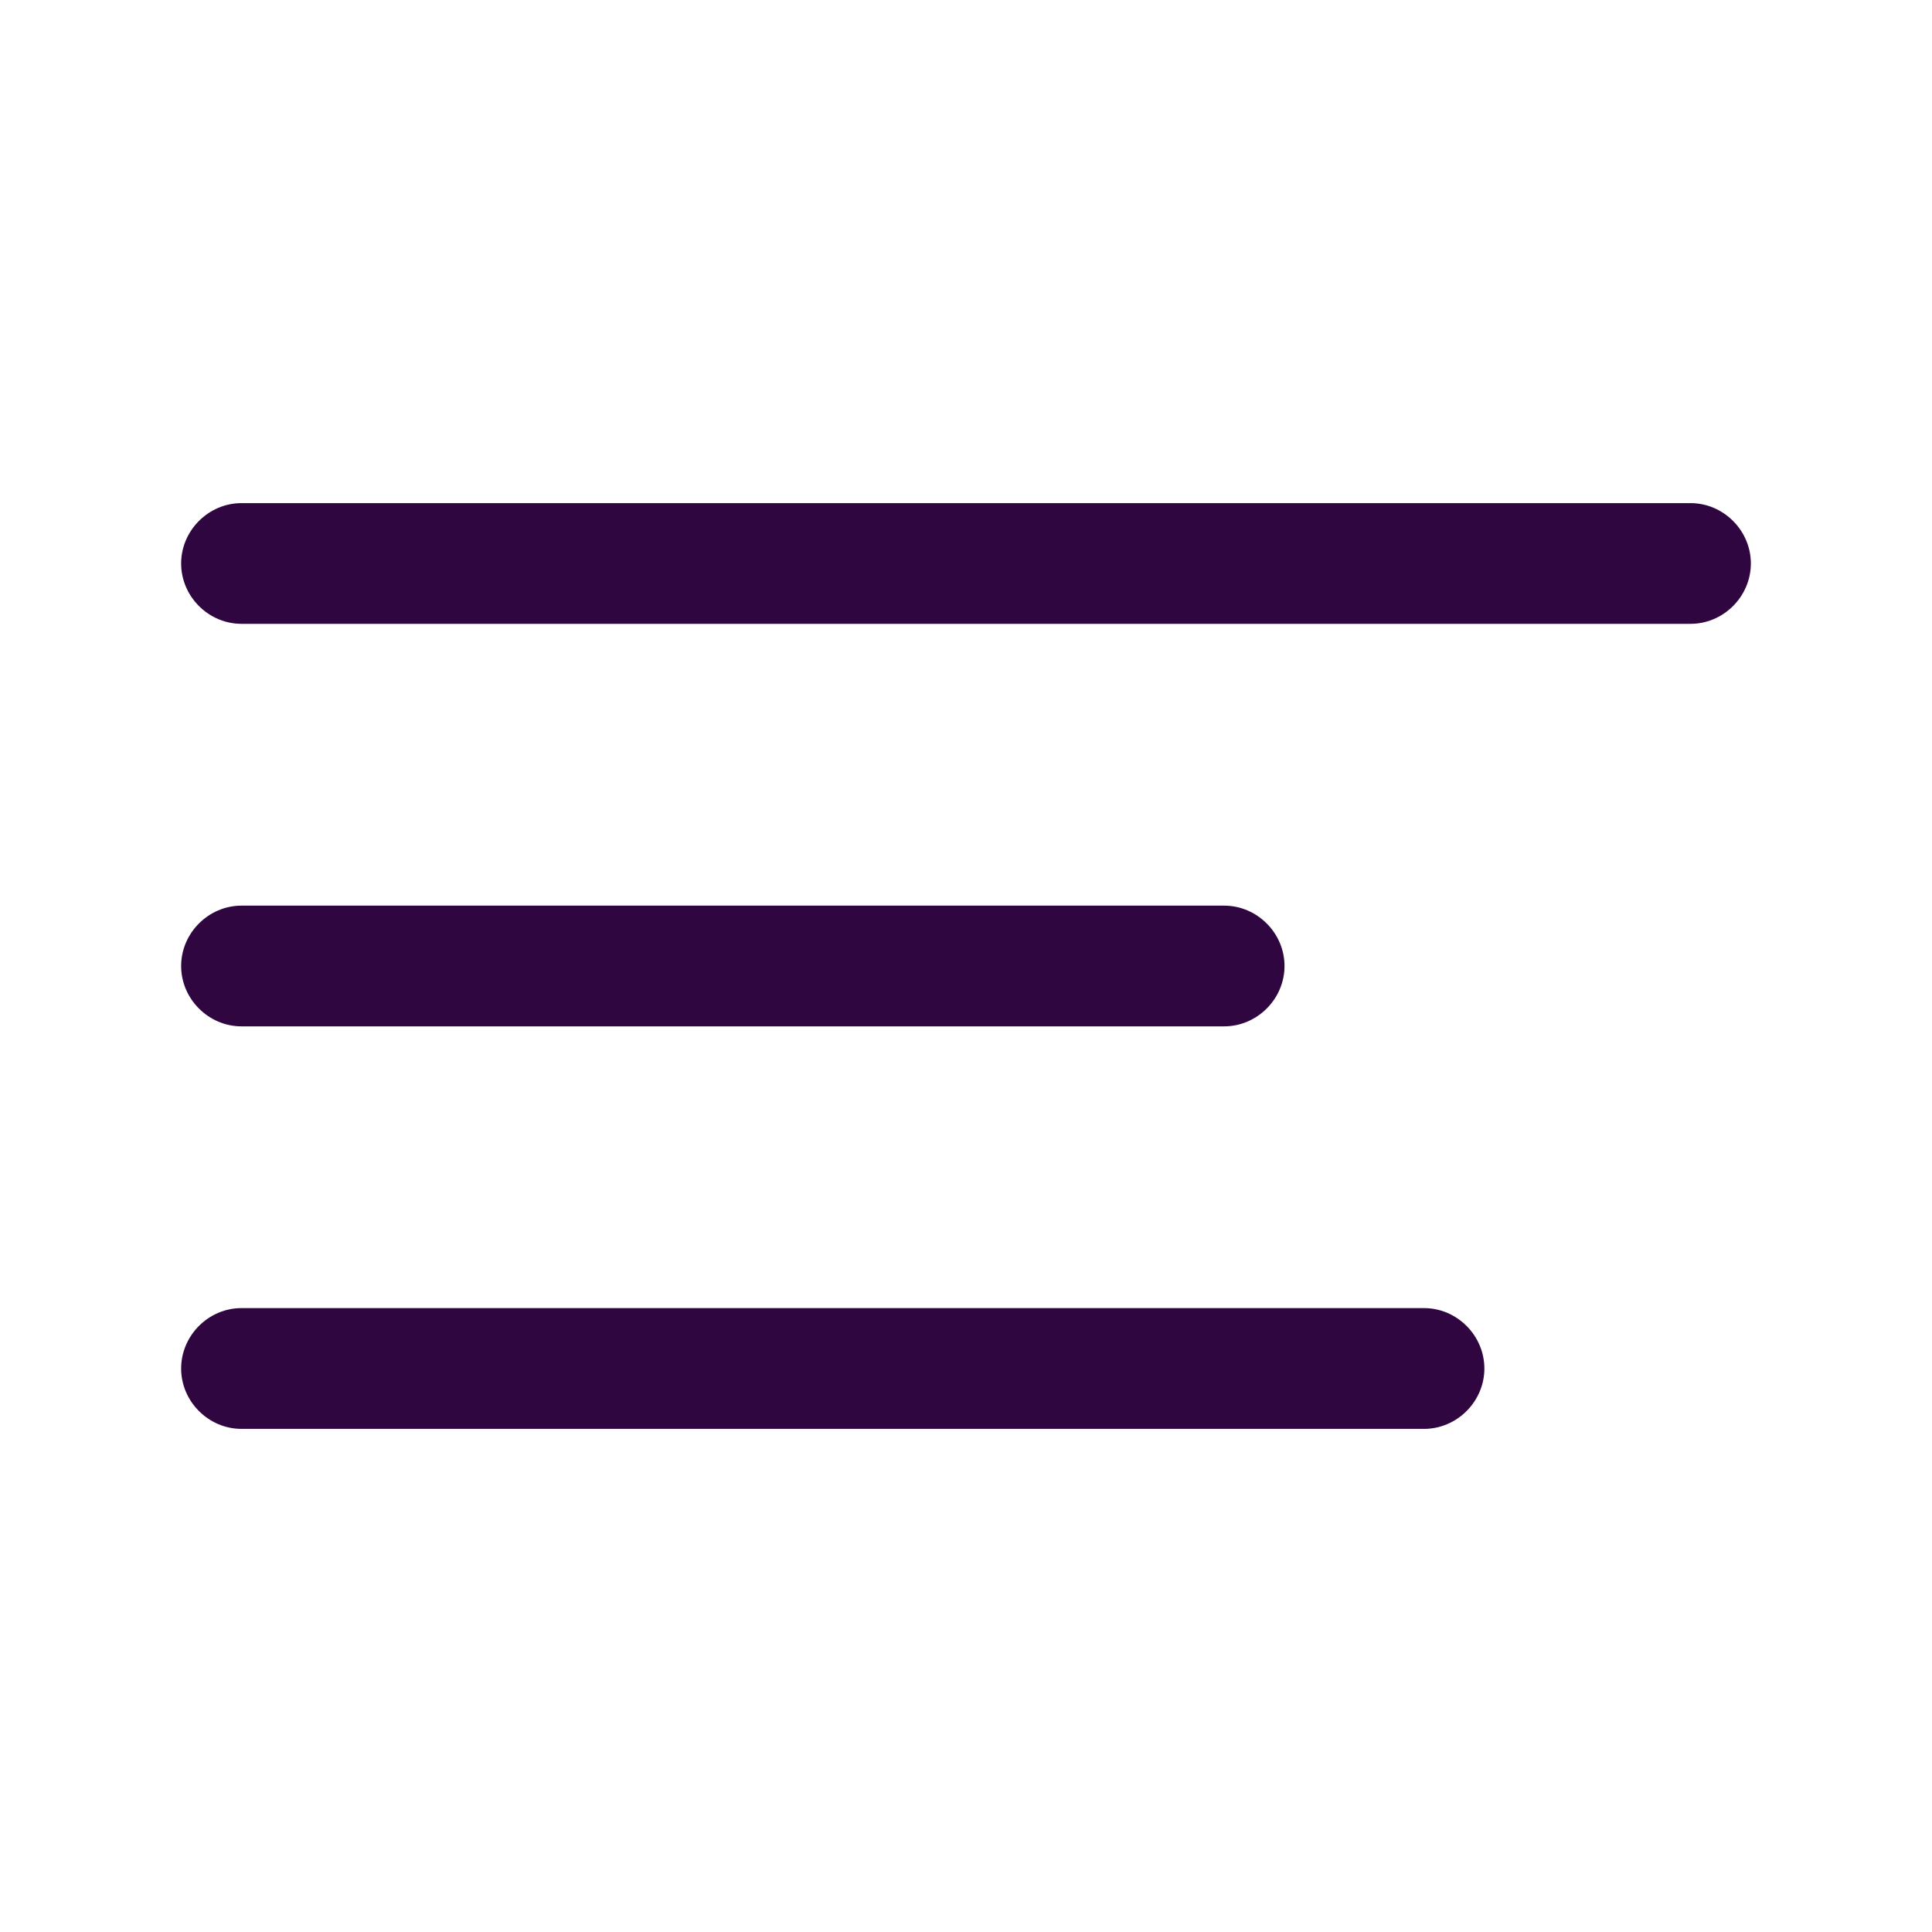 <svg width="29" height="29" viewBox="0 0 29 29" fill="none" xmlns="http://www.w3.org/2000/svg">
<path d="M25.375 9.364H3.625C3.13 9.364 2.719 8.954 2.719 8.458C2.719 7.963 3.13 7.552 3.625 7.552H25.375C25.87 7.552 26.281 7.963 26.281 8.458C26.281 8.954 25.87 9.364 25.375 9.364ZM18.375 15.406H3.625C3.13 15.406 2.719 14.995 2.719 14.5C2.719 14.005 3.13 13.594 3.625 13.594H18.375C18.87 13.594 19.281 14.005 19.281 14.5C19.281 14.995 18.87 15.406 18.375 15.406ZM21.375 21.448H3.625C3.13 21.448 2.719 21.037 2.719 20.542C2.719 20.046 3.13 19.635 3.625 19.635H21.375C21.87 19.635 22.281 20.046 22.281 20.542C22.281 21.037 21.87 21.448 21.375 21.448Z" fill="#2F0640"/>
</svg>
